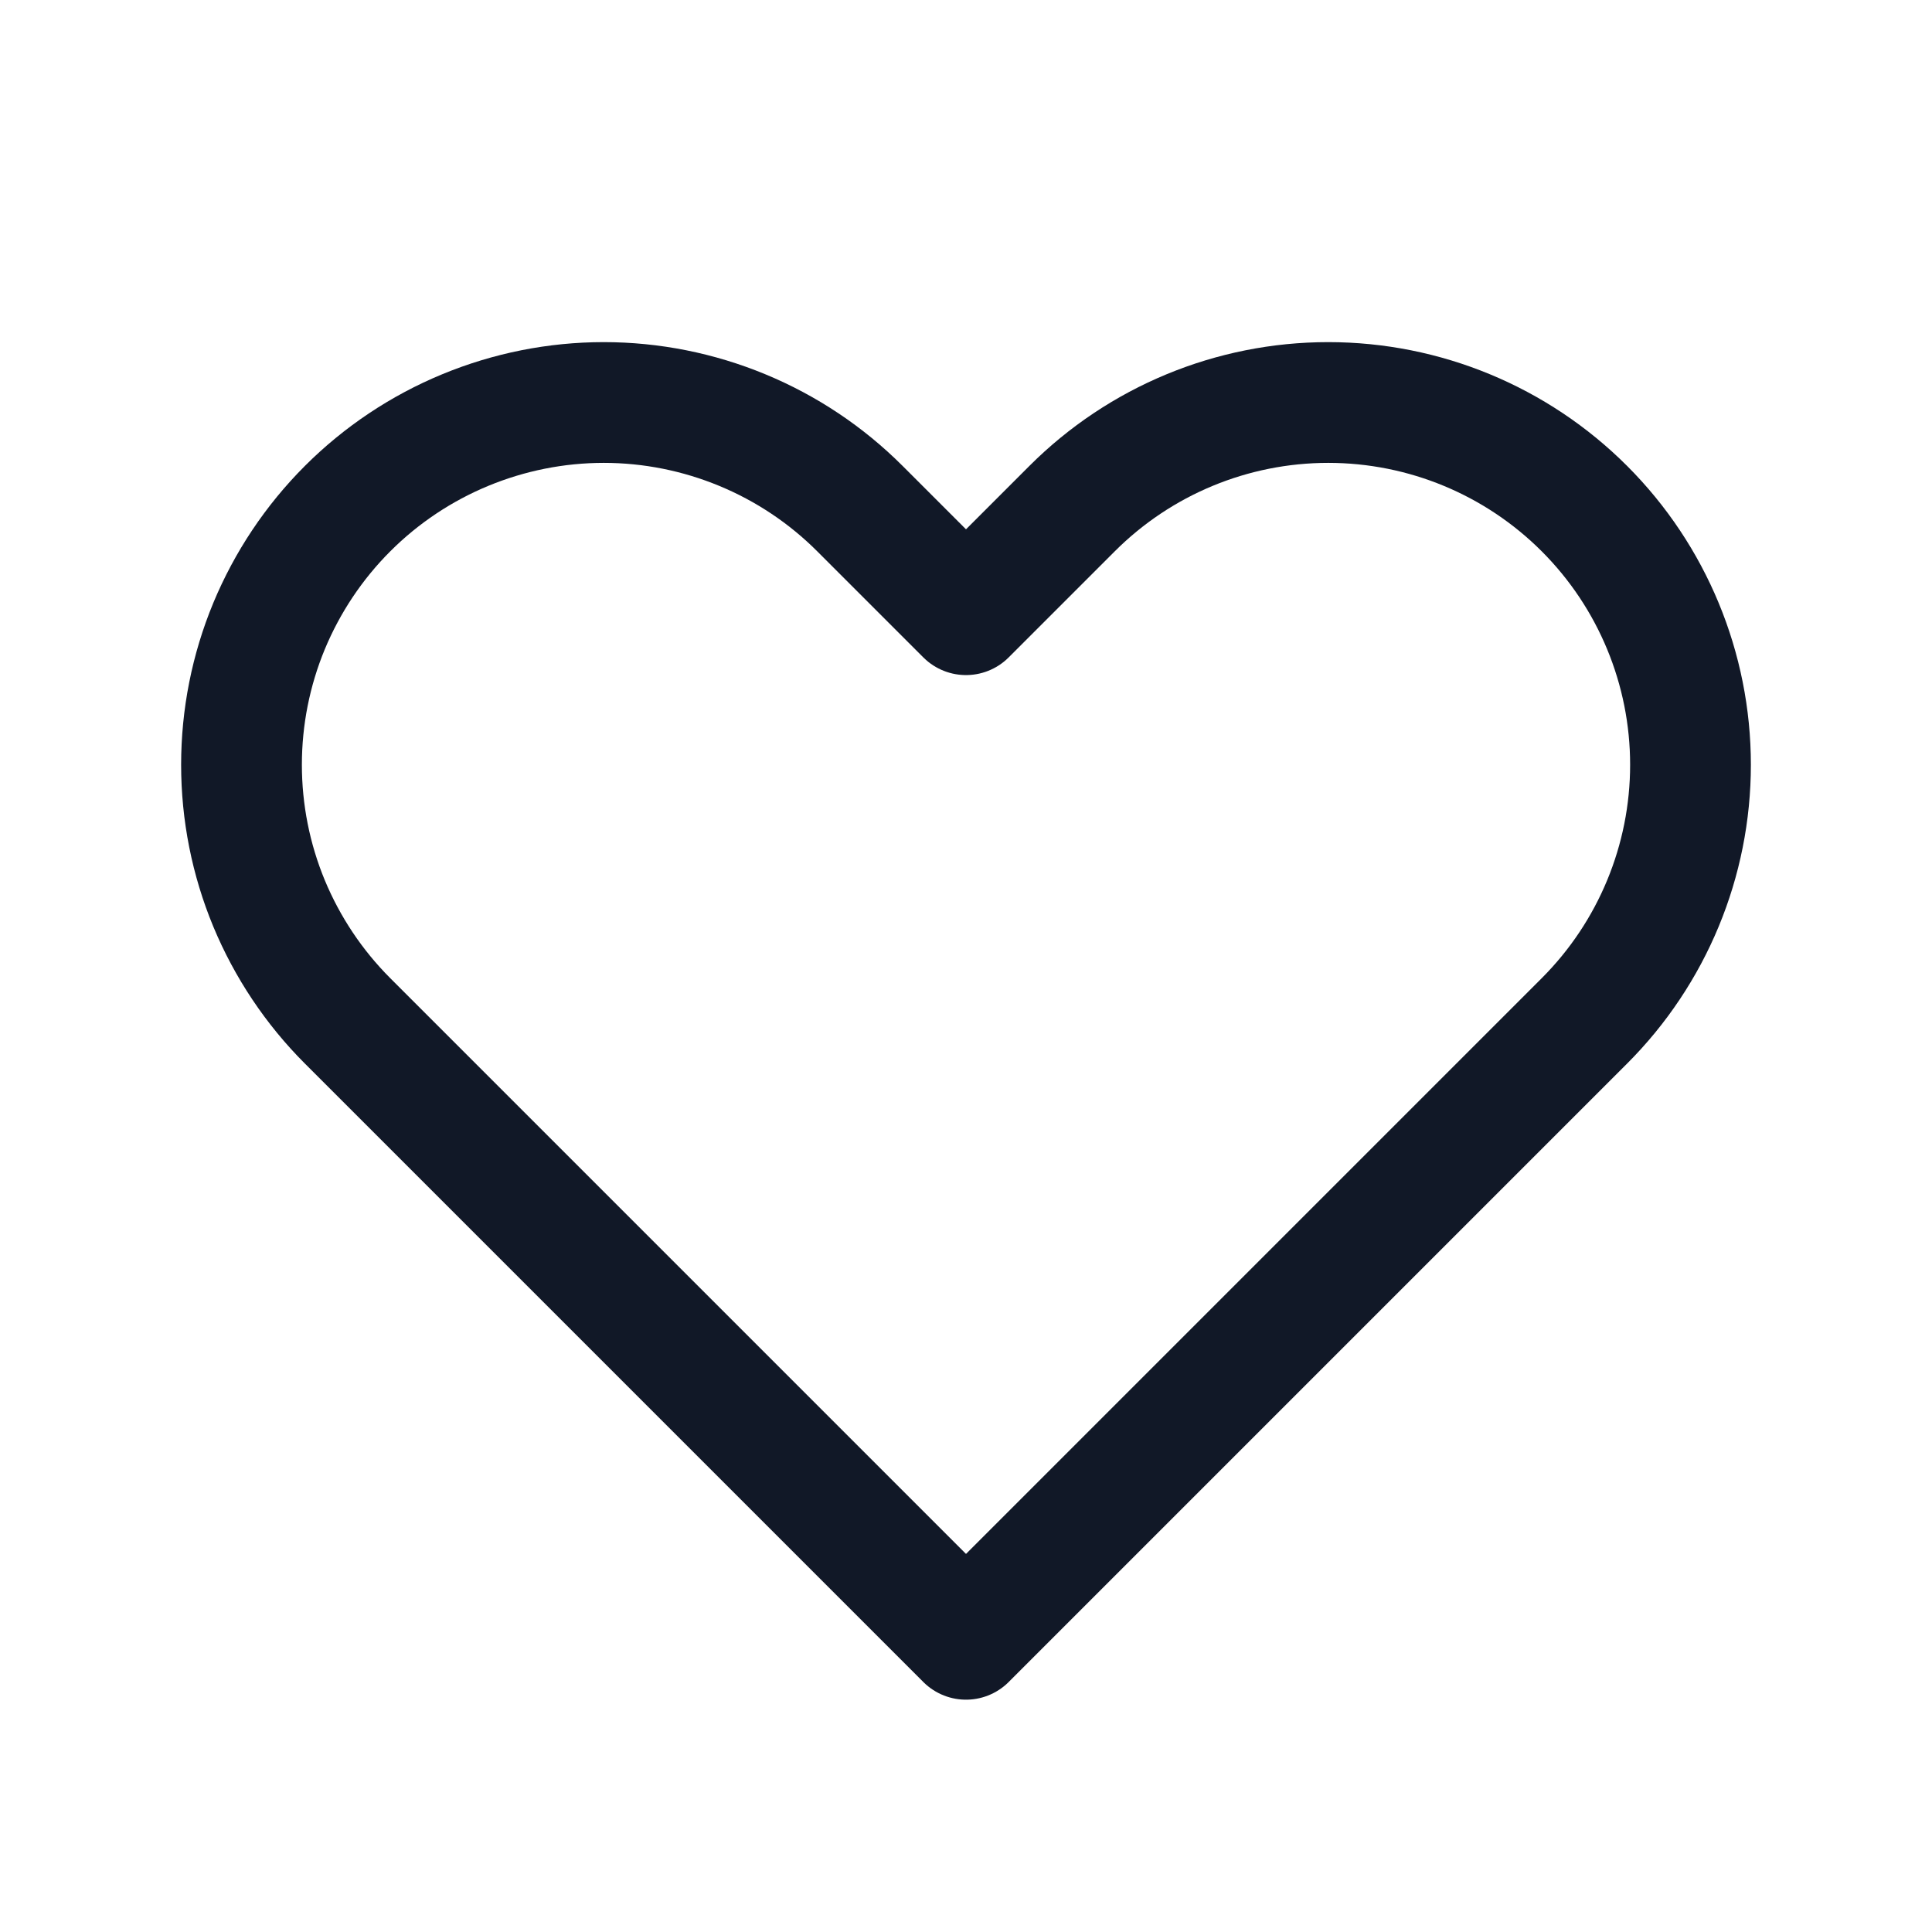 <svg width="24" height="24" viewBox="0 0 24 24" fill="none" xmlns="http://www.w3.org/2000/svg">
<path d="M4.318 6.318C3.9 6.736 3.569 7.232 3.342 7.778C3.116 8.324 3 8.909 3 9.5C3 10.091 3.116 10.676 3.342 11.222C3.569 11.768 3.9 12.264 4.318 12.682L12 20.364L19.682 12.682C20.526 11.838 21 10.694 21 9.5C21 8.307 20.526 7.162 19.682 6.318C18.838 5.474 17.694 5 16.5 5C15.306 5 14.162 5.474 13.318 6.318L12 7.636L10.682 6.318C10.264 5.9 9.768 5.569 9.222 5.343C8.676 5.117 8.091 5 7.5 5C6.909 5 6.324 5.117 5.778 5.343C5.232 5.569 4.736 5.9 4.318 6.318V6.318Z" stroke="#111827" stroke-width="1.5" stroke-linecap="round" stroke-linejoin="round"/>
</svg>

